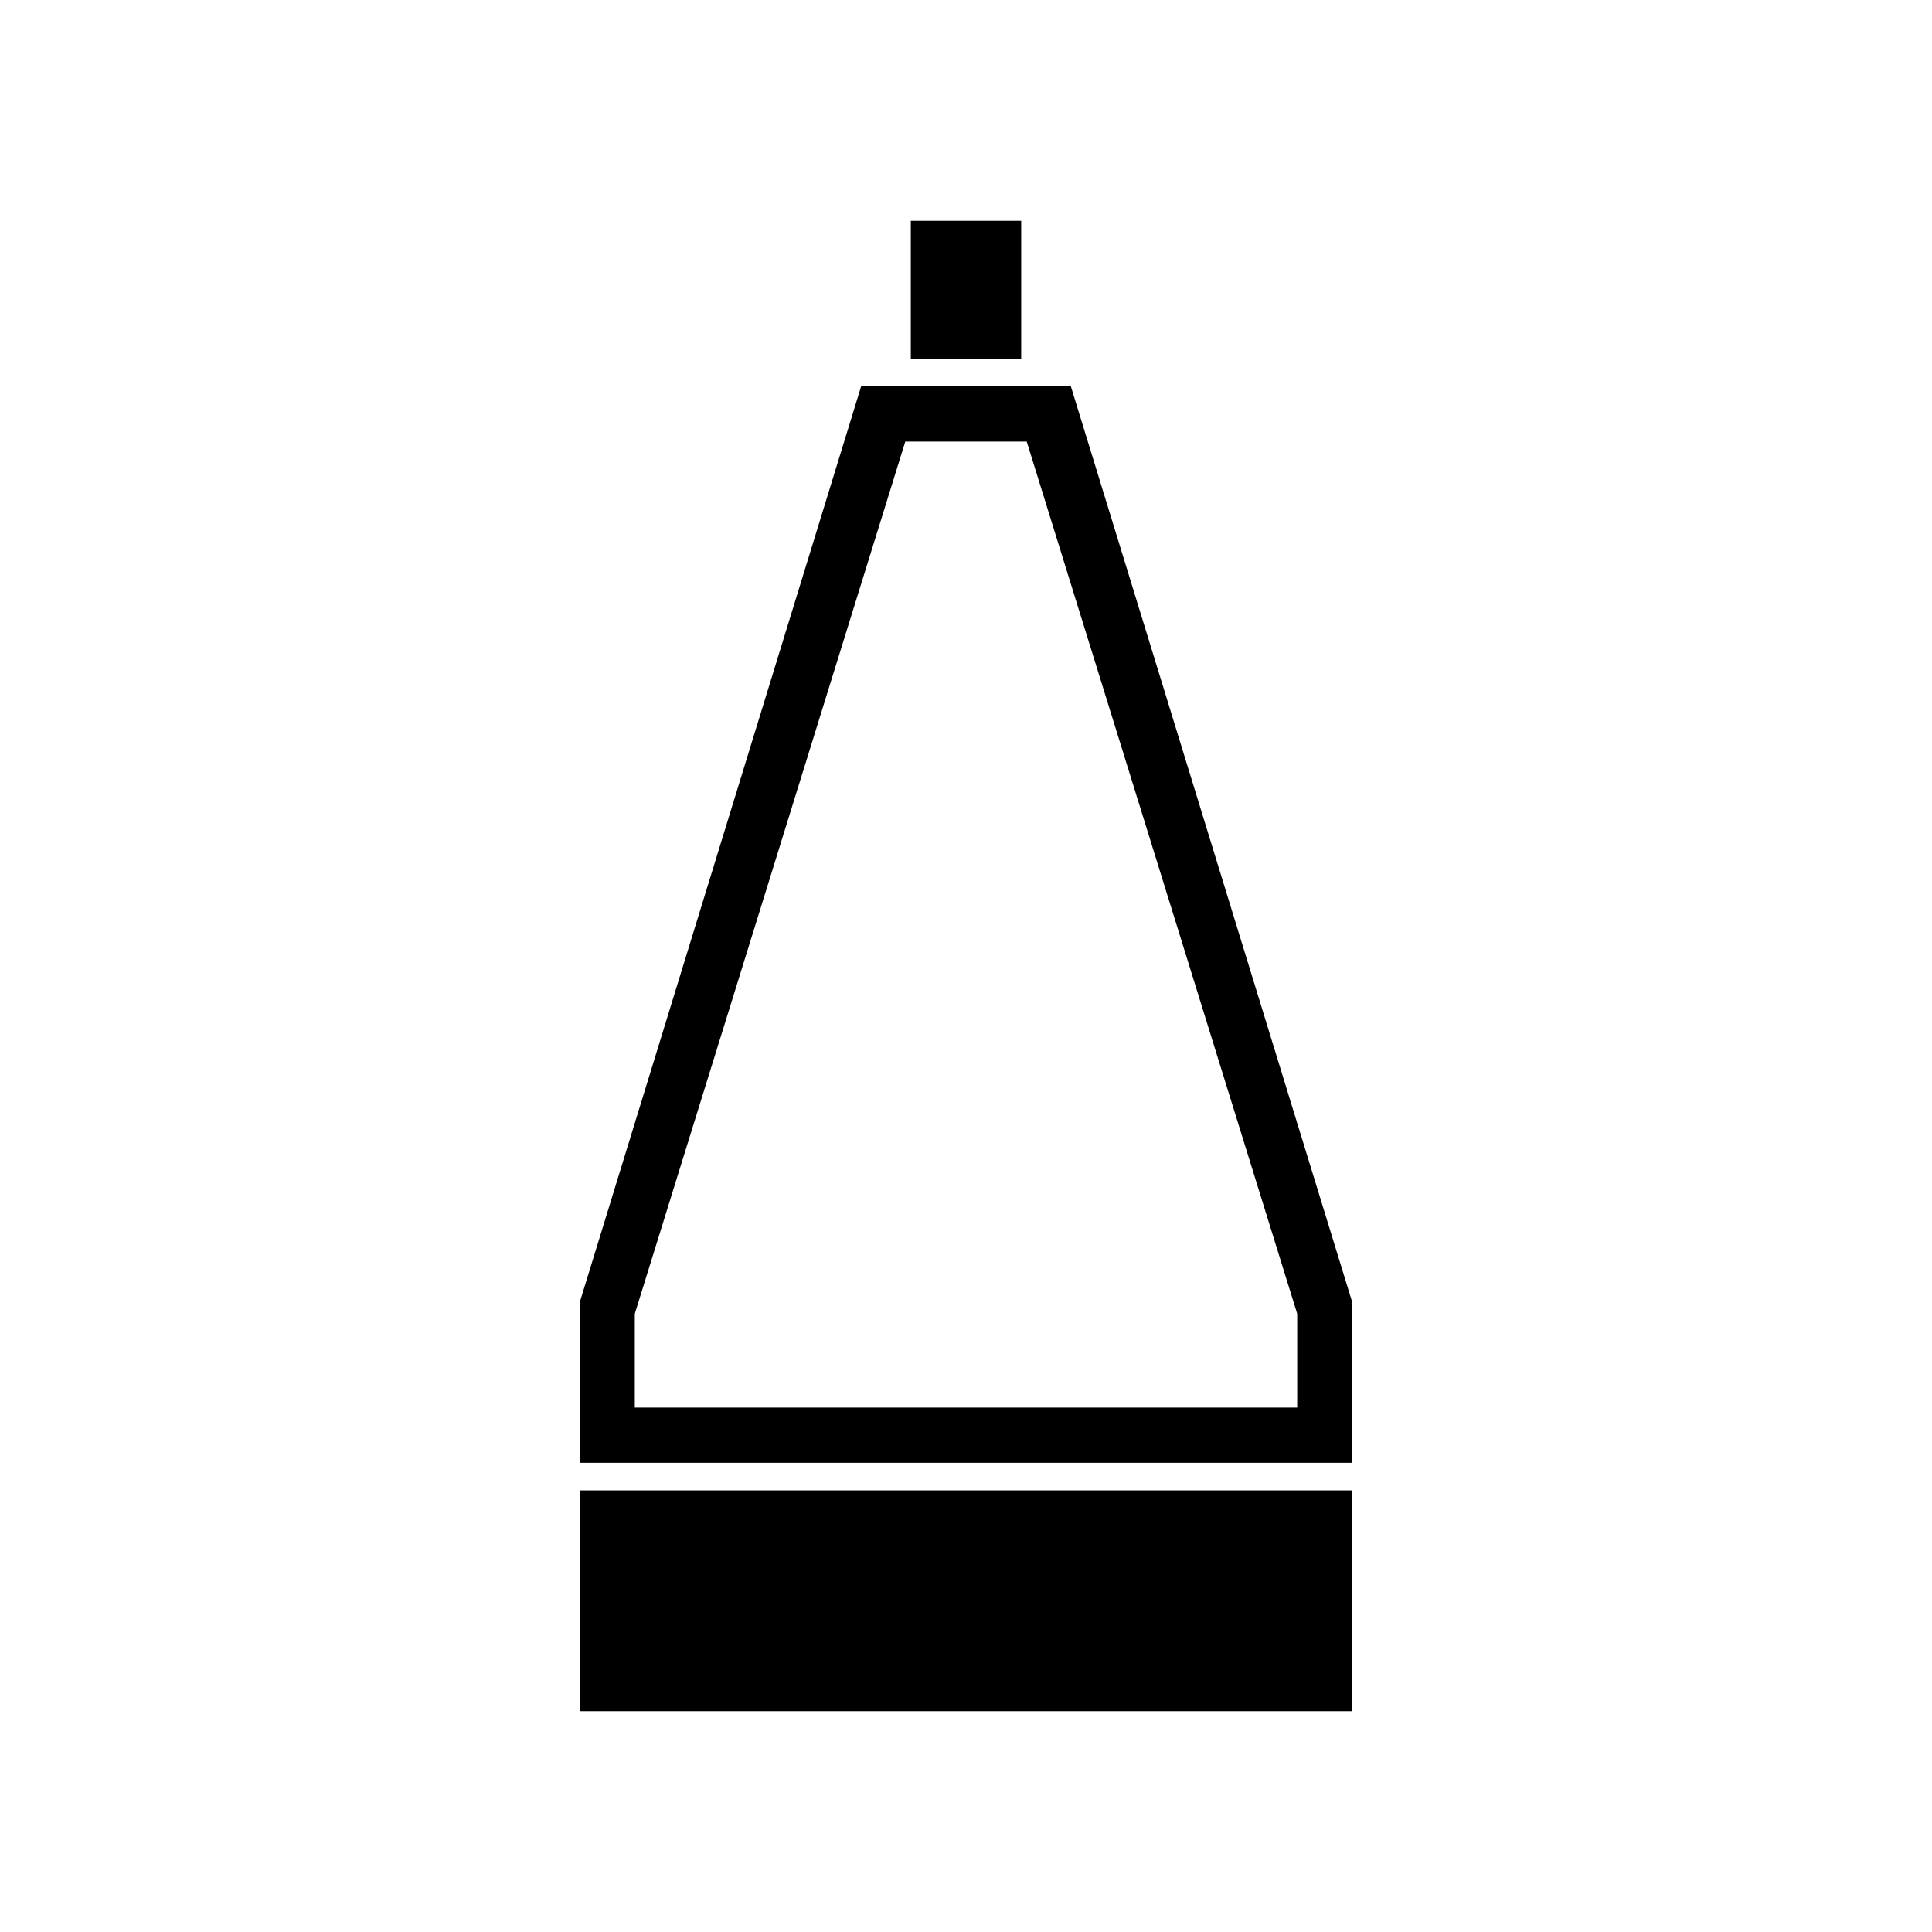 <?xml version="1.0" encoding="utf-8"?>
<!-- Generator: Adobe Illustrator 18.1.1, SVG Export Plug-In . SVG Version: 6.00 Build 0)  -->
<!DOCTYPE svg PUBLIC "-//W3C//DTD SVG 1.1//EN" "http://www.w3.org/Graphics/SVG/1.1/DTD/svg11.dtd">
<svg version="1.1" id="Layer" xmlns="http://www.w3.org/2000/svg" xmlns:xlink="http://www.w3.org/1999/xlink" x="0px" y="0px"
	 width="35px" height="35px" viewBox="0 0 35 35" enable-background="new 0 0 35 35" xml:space="preserve">
<g>
	<rect x="16.5" y="4" width="2" height="2.5"/>
</g>
<g>
	<rect x="10.5" y="27" width="14" height="4"/>
</g>
<path d="M19.4,7h-3.8l-5.1,16.6v2.9H11h13.5v-2.9L19.4,7z M23.5,25.5h-12v-1.7L16.4,8h2.2l4.9,15.8V25.5z"/>
</svg>

